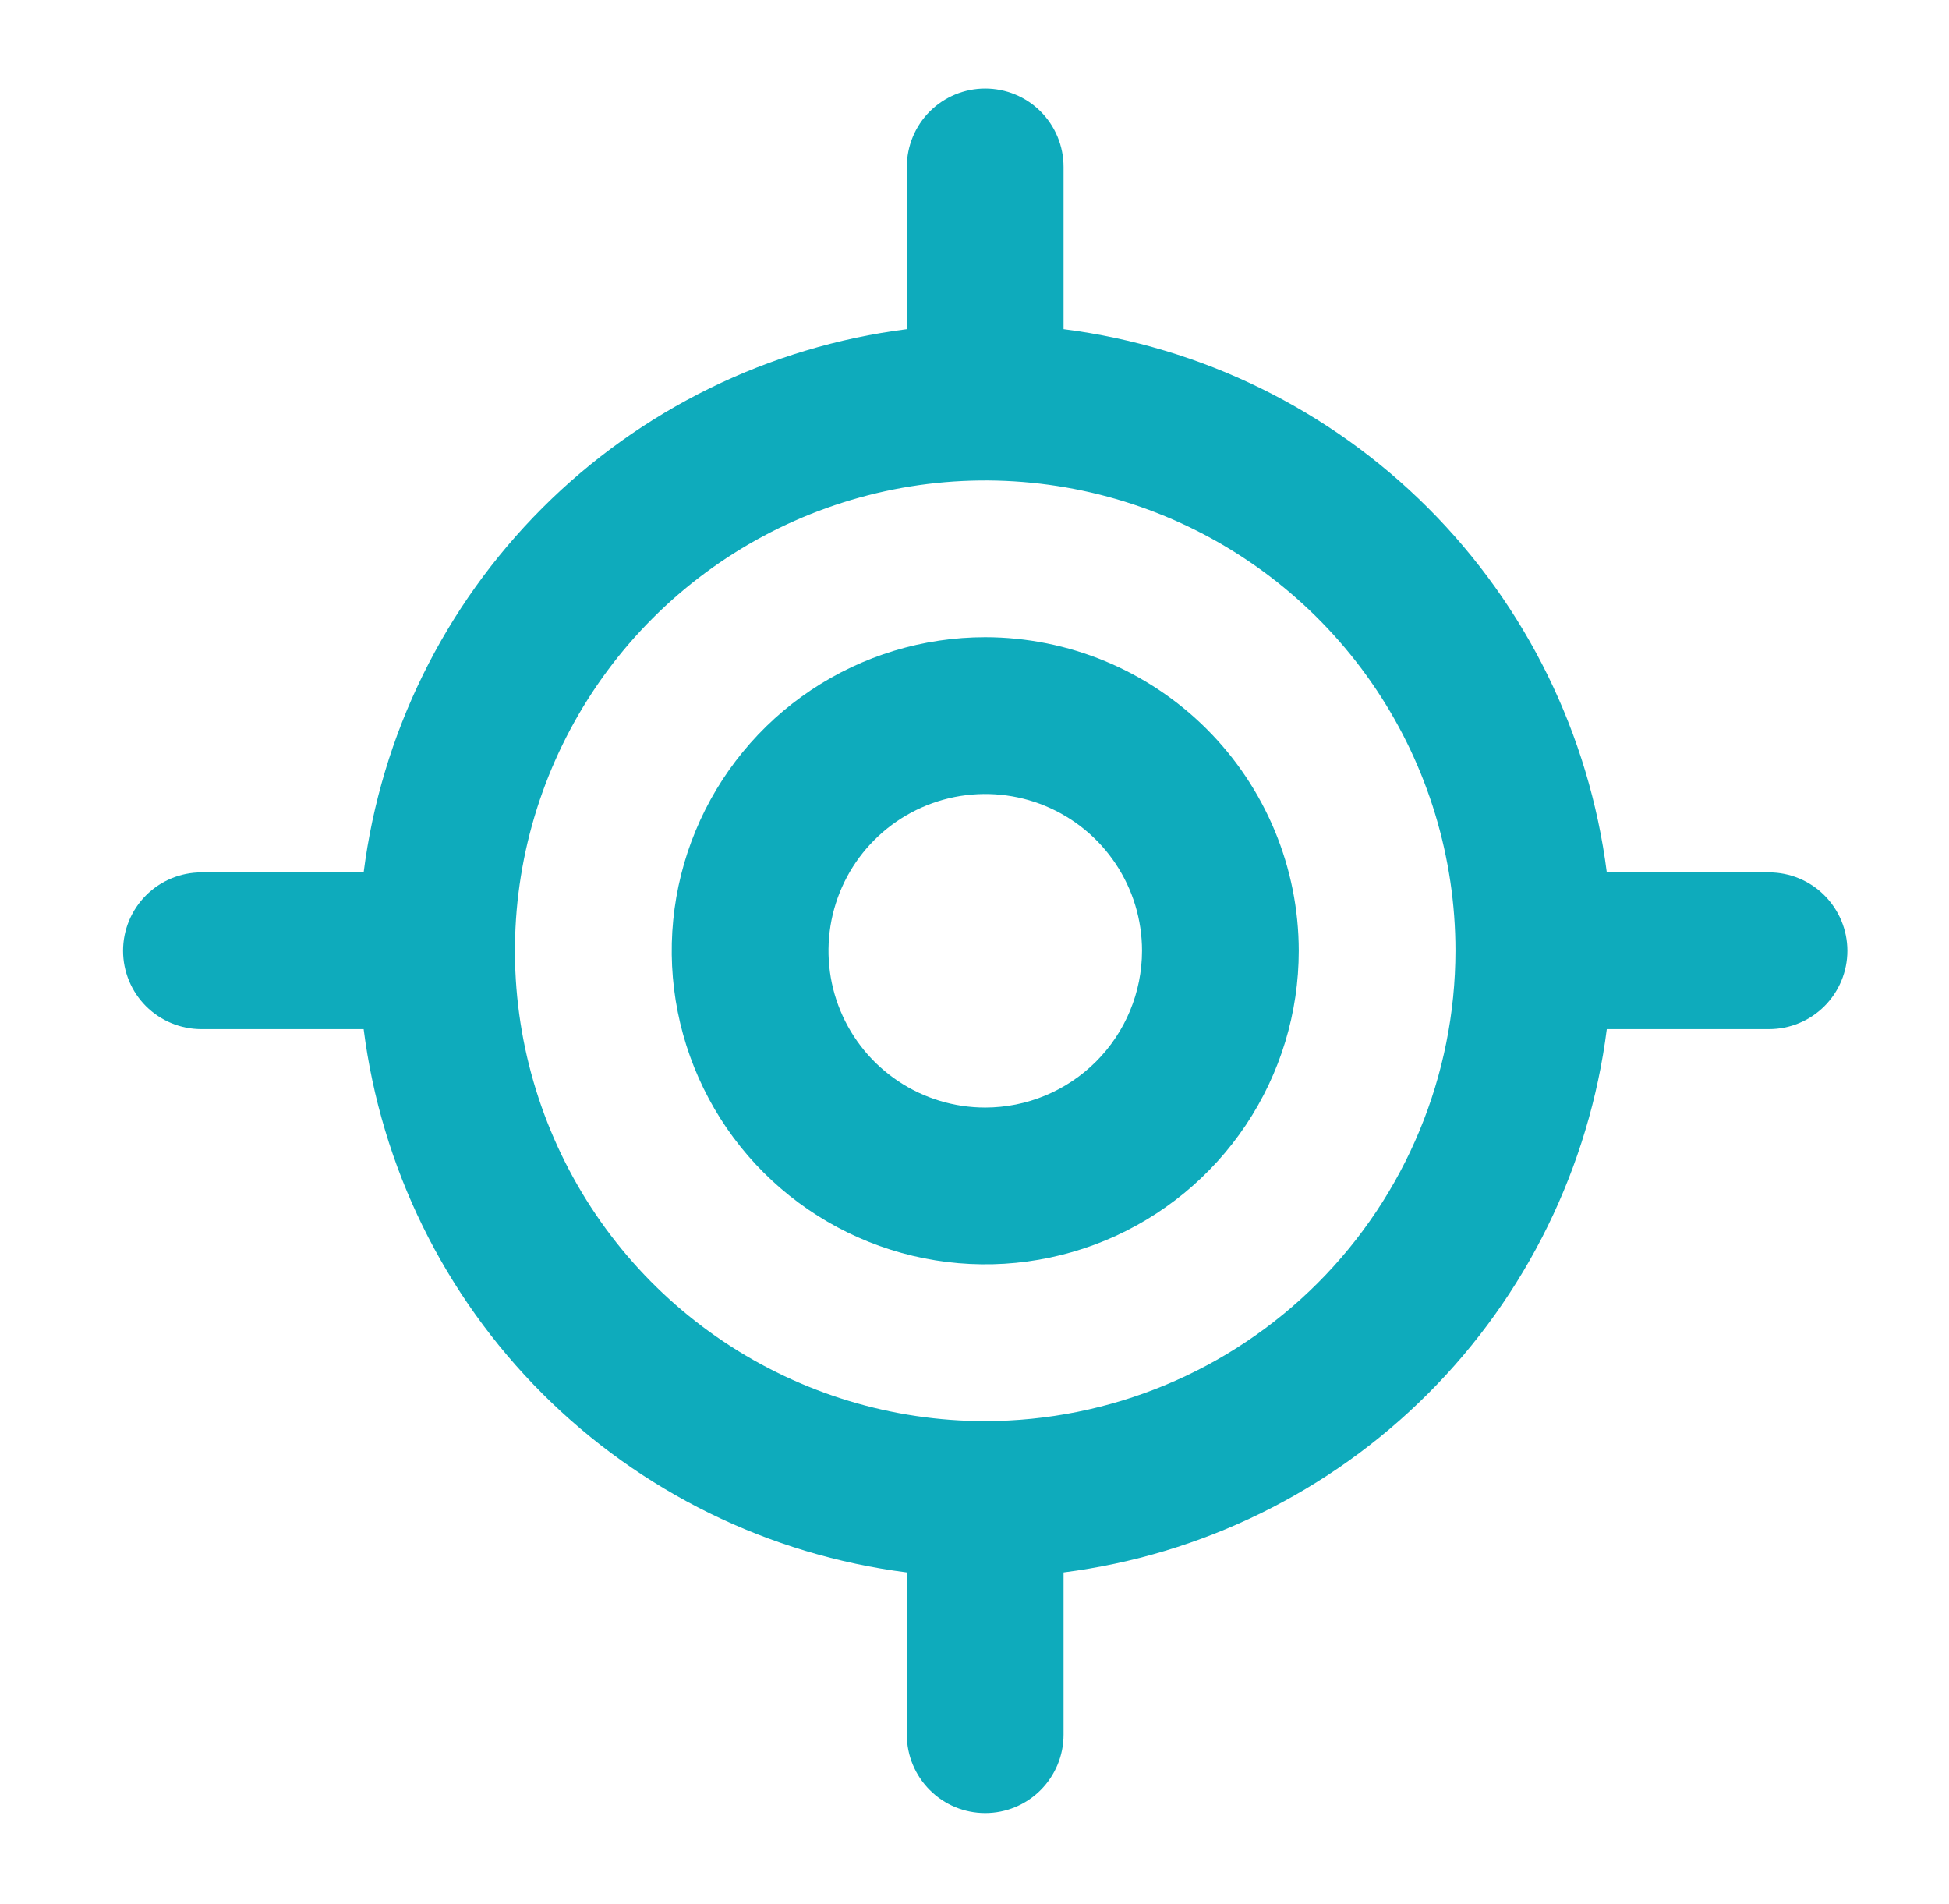 <svg xmlns="http://www.w3.org/2000/svg" width="43" height="42" viewBox="0 0 43 42" fill="none">
<path d="M39.028 19.245H35.45C35.062 16.202 33.675 13.374 31.506 11.205C29.336 9.036 26.508 7.648 23.465 7.261V3.682C23.465 3.223 23.283 2.784 22.959 2.459C22.635 2.135 22.195 1.953 21.736 1.953C21.278 1.953 20.838 2.135 20.513 2.459C20.189 2.784 20.007 3.223 20.007 3.682V7.261C16.964 7.648 14.136 9.036 11.967 11.205C9.798 13.374 8.41 16.202 8.023 19.245H4.444C3.985 19.245 3.546 19.427 3.221 19.752C2.897 20.076 2.715 20.516 2.715 20.974C2.715 21.433 2.897 21.873 3.221 22.197C3.546 22.521 3.985 22.703 4.444 22.703H8.023C8.41 25.747 9.798 28.575 11.967 30.744C14.136 32.913 16.964 34.3 20.007 34.688V38.267C20.007 38.725 20.189 39.165 20.514 39.489C20.838 39.814 21.278 39.996 21.736 39.996C22.195 39.996 22.635 39.814 22.959 39.489C23.283 39.165 23.465 38.725 23.465 38.267V34.688C26.509 34.3 29.337 32.913 31.506 30.744C33.675 28.575 35.062 25.746 35.45 22.703H39.028C39.487 22.703 39.927 22.521 40.251 22.197C40.575 21.873 40.758 21.433 40.758 20.974C40.758 20.516 40.575 20.076 40.251 19.752C39.927 19.427 39.487 19.245 39.028 19.245V19.245ZM21.736 31.35C19.684 31.35 17.678 30.741 15.972 29.601C14.266 28.461 12.936 26.841 12.151 24.945C11.365 23.049 11.16 20.963 11.56 18.95C11.961 16.938 12.949 15.089 14.4 13.638C15.851 12.187 17.7 11.199 19.712 10.798C21.725 10.398 23.811 10.604 25.707 11.389C27.602 12.174 29.223 13.504 30.363 15.21C31.503 16.916 32.111 18.922 32.111 20.974C32.108 23.725 31.014 26.362 29.069 28.307C27.124 30.252 24.487 31.346 21.736 31.35Z" fill="#0EABBC"/>
<path d="M21.737 14.057C20.369 14.057 19.032 14.463 17.894 15.223C16.757 15.983 15.87 17.063 15.347 18.327C14.823 19.591 14.686 20.982 14.953 22.324C15.22 23.665 15.879 24.898 16.846 25.865C17.814 26.832 19.046 27.491 20.388 27.758C21.73 28.025 23.12 27.888 24.384 27.365C25.648 26.841 26.728 25.954 27.488 24.817C28.248 23.68 28.654 22.342 28.654 20.974C28.652 19.14 27.922 17.382 26.626 16.086C25.329 14.789 23.571 14.059 21.737 14.057ZM21.737 24.433C21.053 24.433 20.384 24.23 19.816 23.85C19.247 23.47 18.804 22.93 18.542 22.298C18.28 21.666 18.212 20.97 18.345 20.299C18.479 19.629 18.808 19.012 19.292 18.529C19.775 18.045 20.392 17.716 21.062 17.582C21.733 17.449 22.429 17.517 23.061 17.779C23.693 18.041 24.233 18.484 24.613 19.053C24.993 19.622 25.196 20.29 25.196 20.974C25.195 21.891 24.83 22.77 24.181 23.419C23.533 24.067 22.654 24.432 21.737 24.433Z" fill="#0EABBC"/>
</svg>